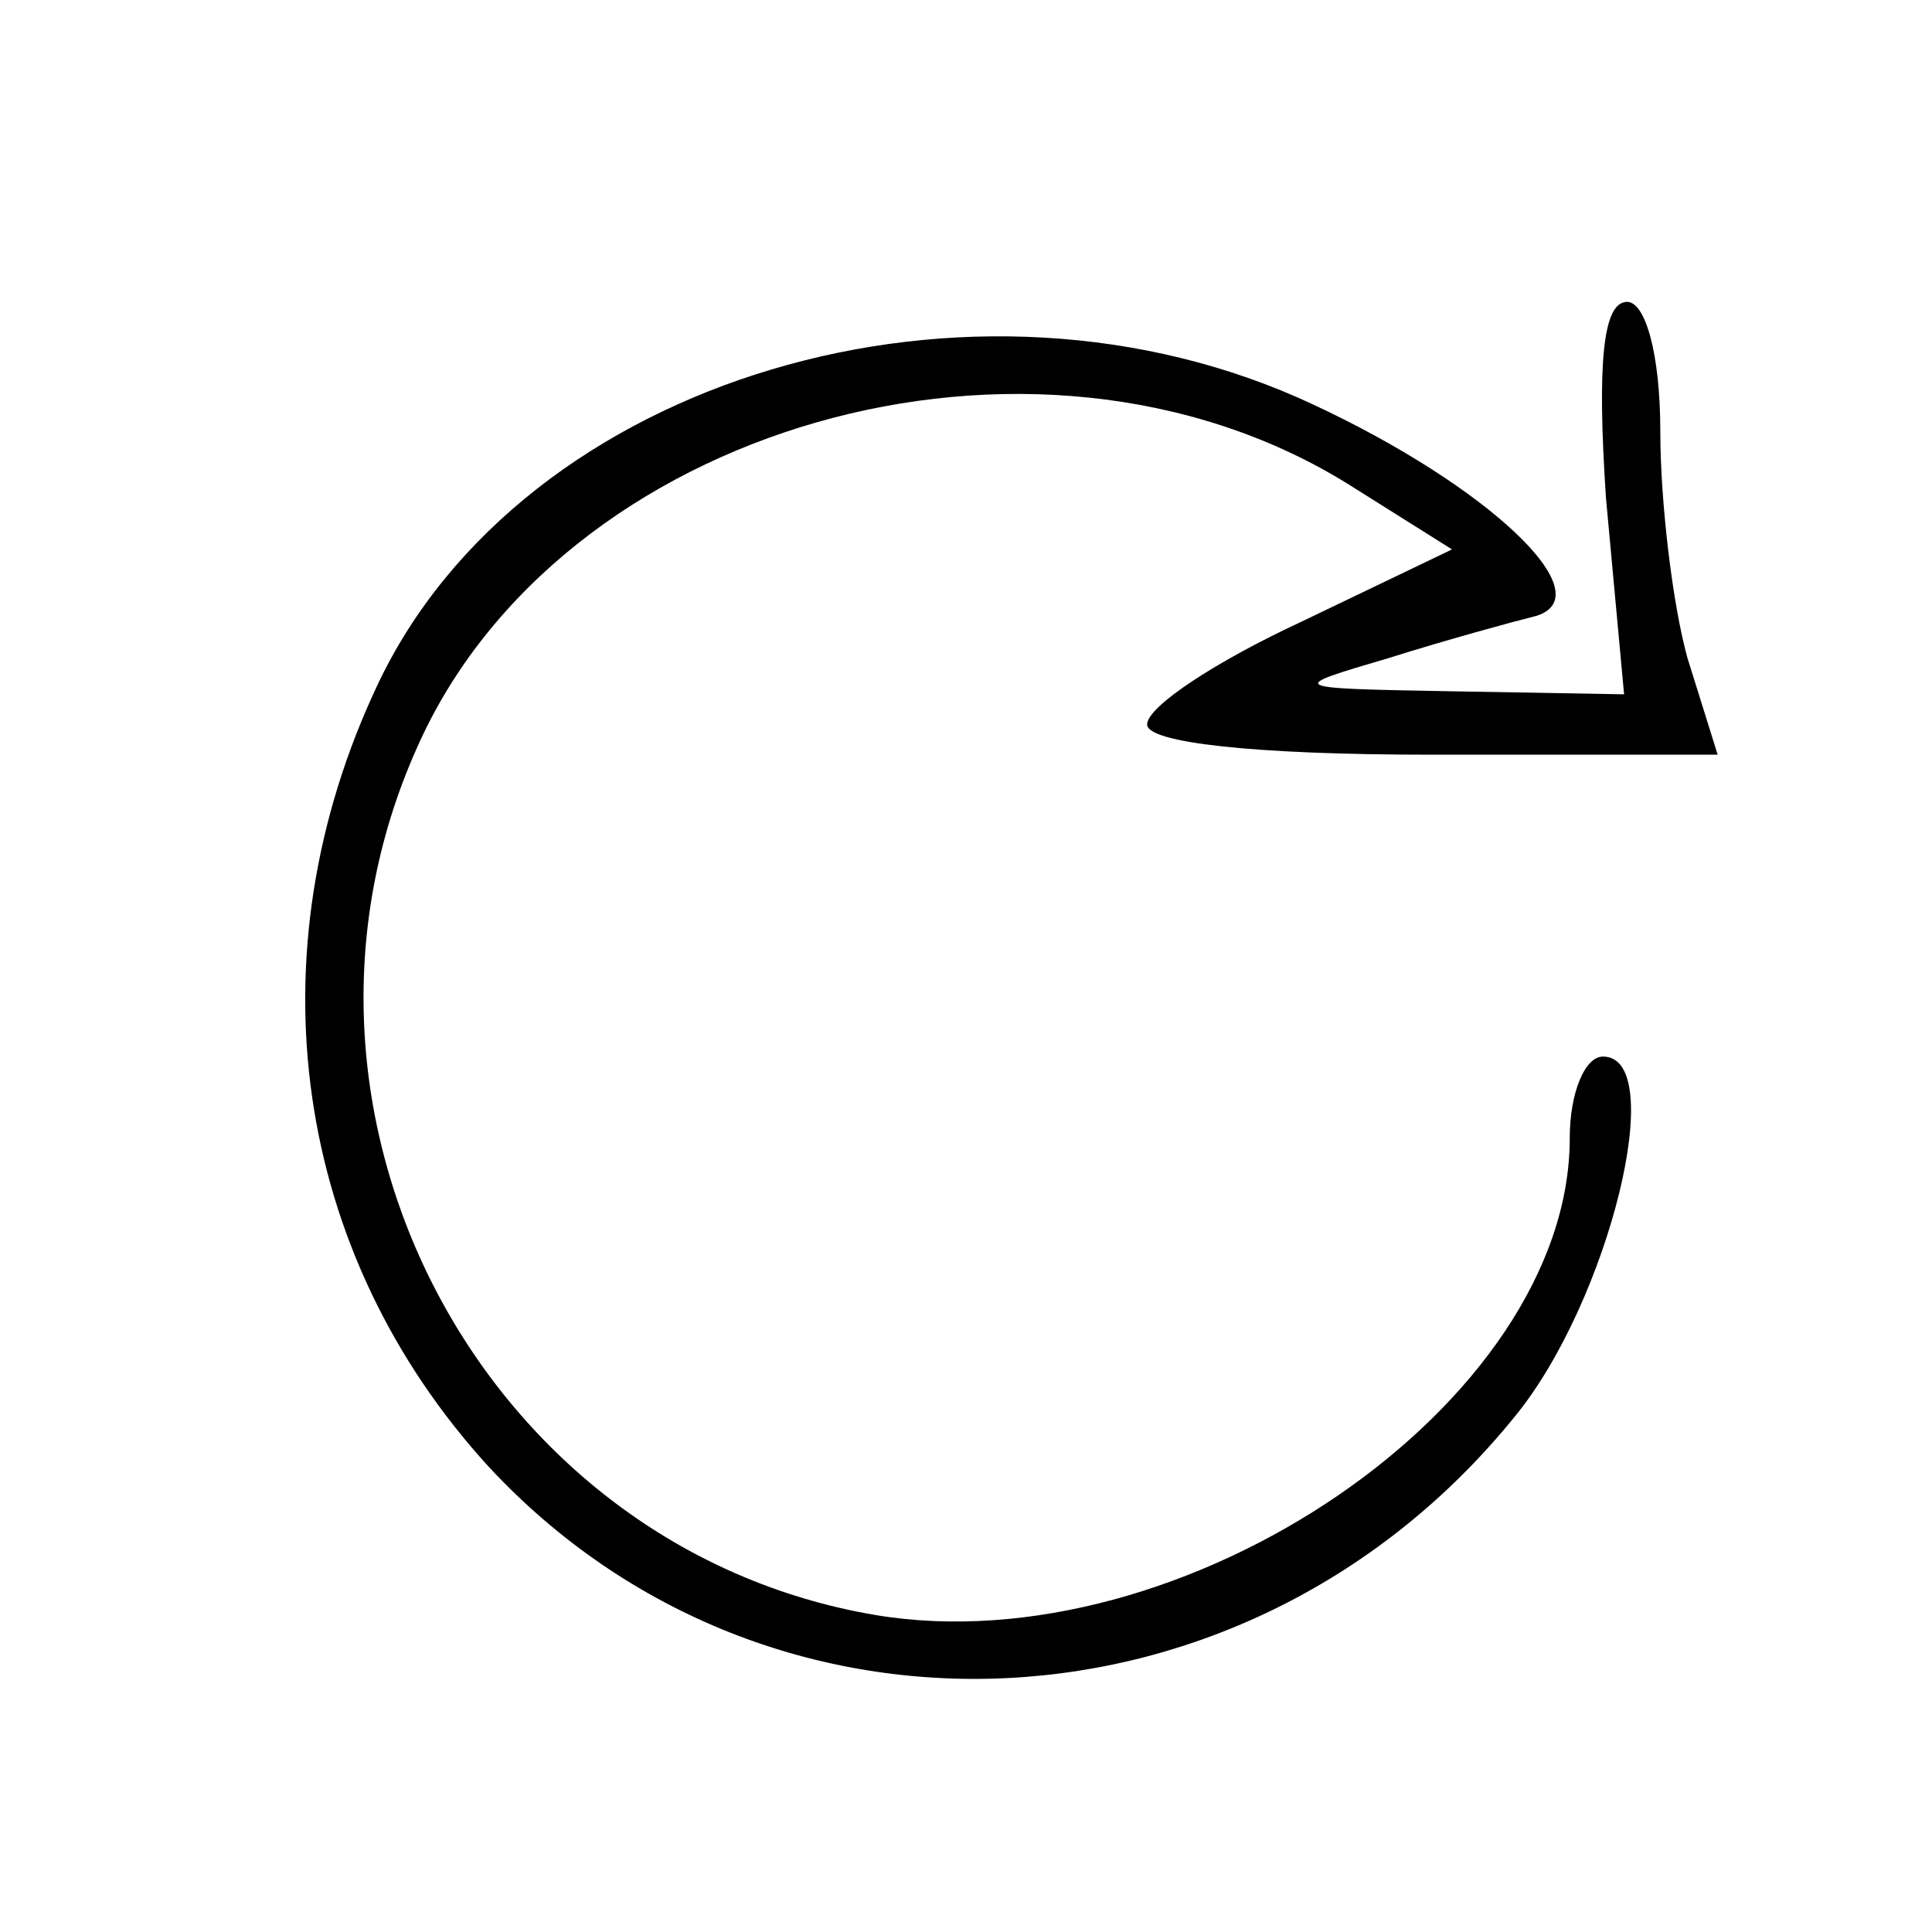 <?xml version="1.0" standalone="no"?>
<!DOCTYPE svg PUBLIC "-//W3C//DTD SVG 20010904//EN"
 "http://www.w3.org/TR/2001/REC-SVG-20010904/DTD/svg10.dtd">
<svg version="1.0" xmlns="http://www.w3.org/2000/svg"
 width="25" height="25" viewBox="0 0 64 64"
 preserveAspectRatio="xMidYMid meet">

<g transform="translate(0,64) scale(0.1,-0.1)"
fill="#000000" stroke="none">
<path d="M532 475 l6 -65 -57 1 c-55 1 -55 1 -21 11 19 6 41 12 49 14 22 7
-16 43 -74 70 -113 53 -262 9 -310 -93 -42 -89 -28 -188 37 -259 93 -100 252
-92 340 17 31 38 51 119 29 119 -6 0 -11 -12 -11 -27 0 -88 -128 -175 -230
-158 -130 22 -206 166 -152 287 47 107 204 152 308 88 l35 -22 -50 -24 c-28
-13 -51 -28 -51 -34 0 -6 35 -10 94 -10 l95 0 -10 32 c-5 18 -9 52 -9 75 0 26
-5 43 -11 43 -8 0 -10 -20 -7 -65z"/>
</g>
</svg>
